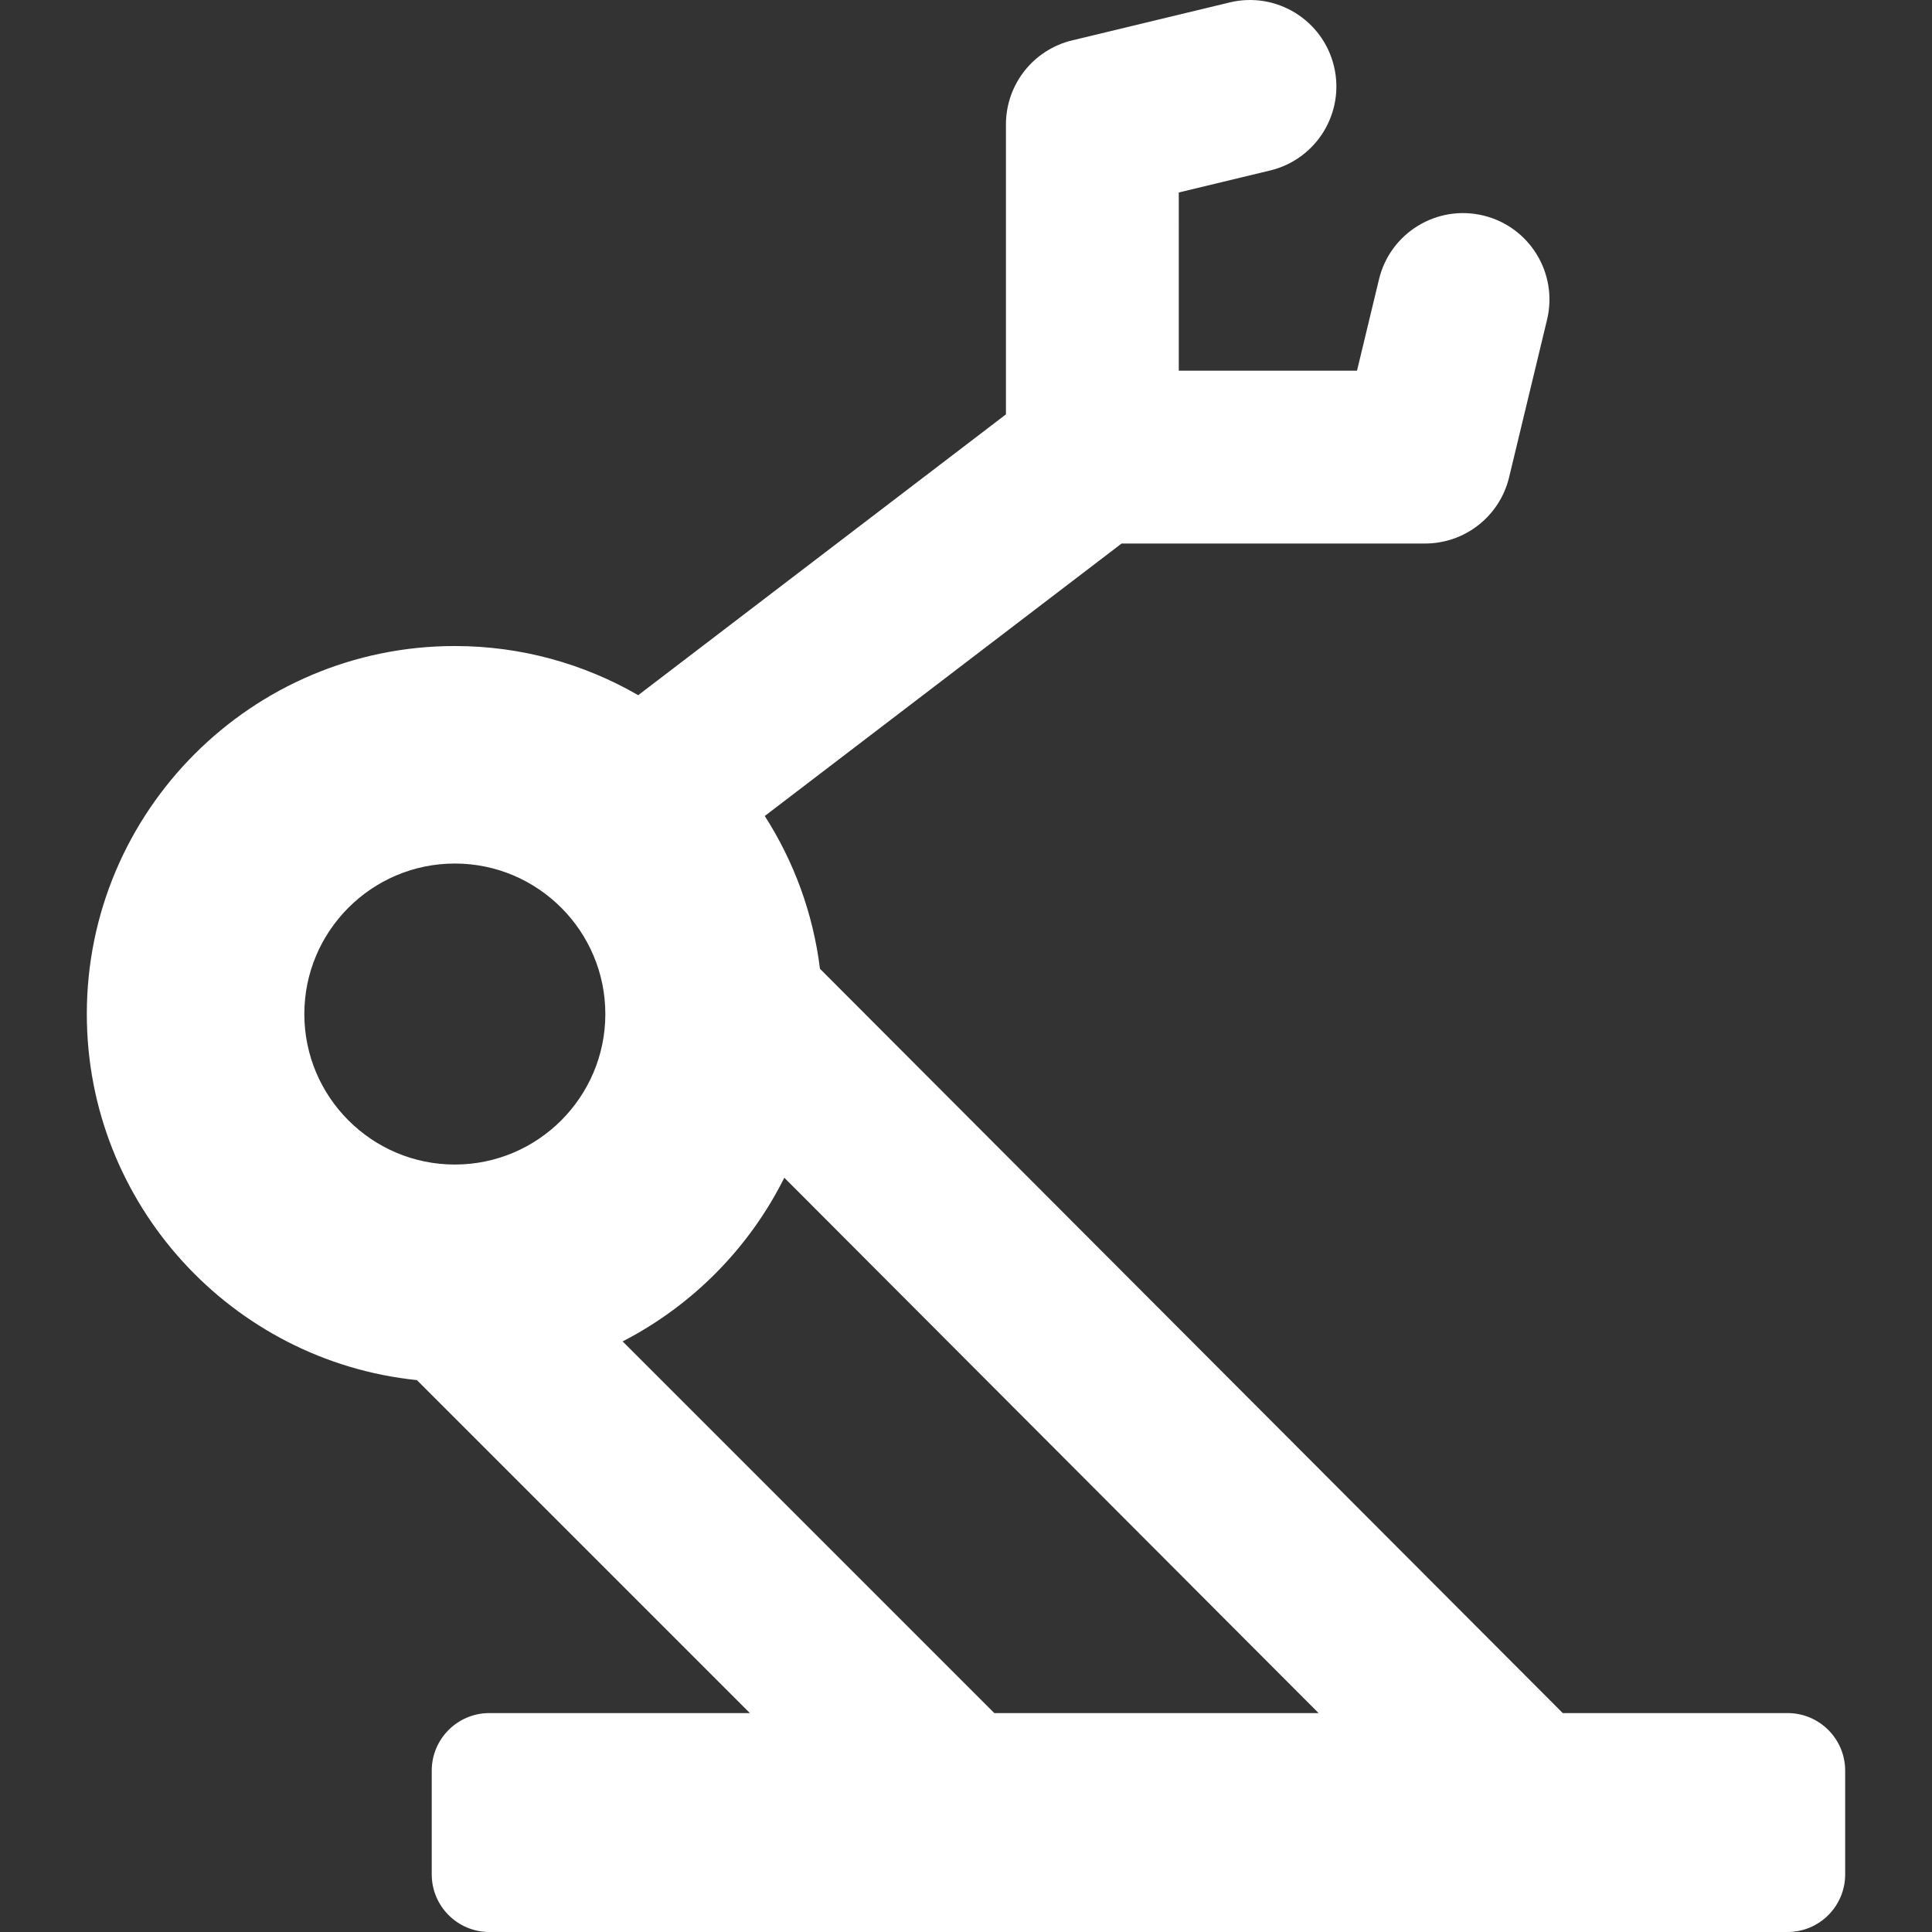 <?xml version="1.0" encoding="iso-8859-1"?>
<!-- Generator: Adobe Illustrator 18.0.0, SVG Export Plug-In . SVG Version: 6.00 Build 0)  -->
<!DOCTYPE svg PUBLIC "-//W3C//DTD SVG 1.1//EN" "http://www.w3.org/Graphics/SVG/1.1/DTD/svg11.dtd">
<svg version="1.1" id="Capa_1" xmlns="http://www.w3.org/2000/svg" xmlns:xlink="http://www.w3.org/1999/xlink" x="0px" y="0px"
	 viewBox="0 0 335.342 335.342" style="enable-background:new 0 0 335.342 335.342;" xml:space="preserve">
<rect x="0" y="0" width="335.342" height="335.342" fill="#333333" stroke="none"/>
<path fill="#fff" d="M310.271,297.342h-39.019l-128.93-129.192c-1.192-9.67-4.551-18.673-9.579-26.516l61.934-47.292h52.676
	c6.931,0,12.96-4.749,14.583-11.487l6.588-27.352c1.94-8.055-3.017-16.156-11.07-18.096c-8.057-1.941-16.156,3.017-18.096,11.07
	l-3.82,15.865h-30.933V33.409l15.865-3.822c8.054-1.94,13.01-10.043,11.069-18.097c-1.941-8.053-10.044-13.01-18.097-11.069
	l-27.352,6.59c-6.737,1.624-11.486,7.652-11.486,14.583v50.329l-63.829,48.739c-9.379-5.414-20.243-8.53-31.829-8.53
	c-35.223,0-63.877,28.655-63.877,63.877c0,32.999,25.152,60.232,57.294,63.539l57.795,57.794H84.938c-5.522,0-10,4.478-10,10v18
	c0,5.522,4.478,10,10,10h225.333c5.523,0,10-4.478,10-10v-18C320.271,301.819,315.795,297.342,310.271,297.342z M78.947,202.132
	c-14.404,0-26.123-11.719-26.123-26.123s11.719-26.123,26.123-26.123s26.123,11.719,26.123,26.123S93.351,202.132,78.947,202.132z
	 M108.073,232.83c12.109-6.233,21.979-16.215,28.062-28.411l92.734,92.923h-56.284L108.073,232.83z"/>
</svg>

